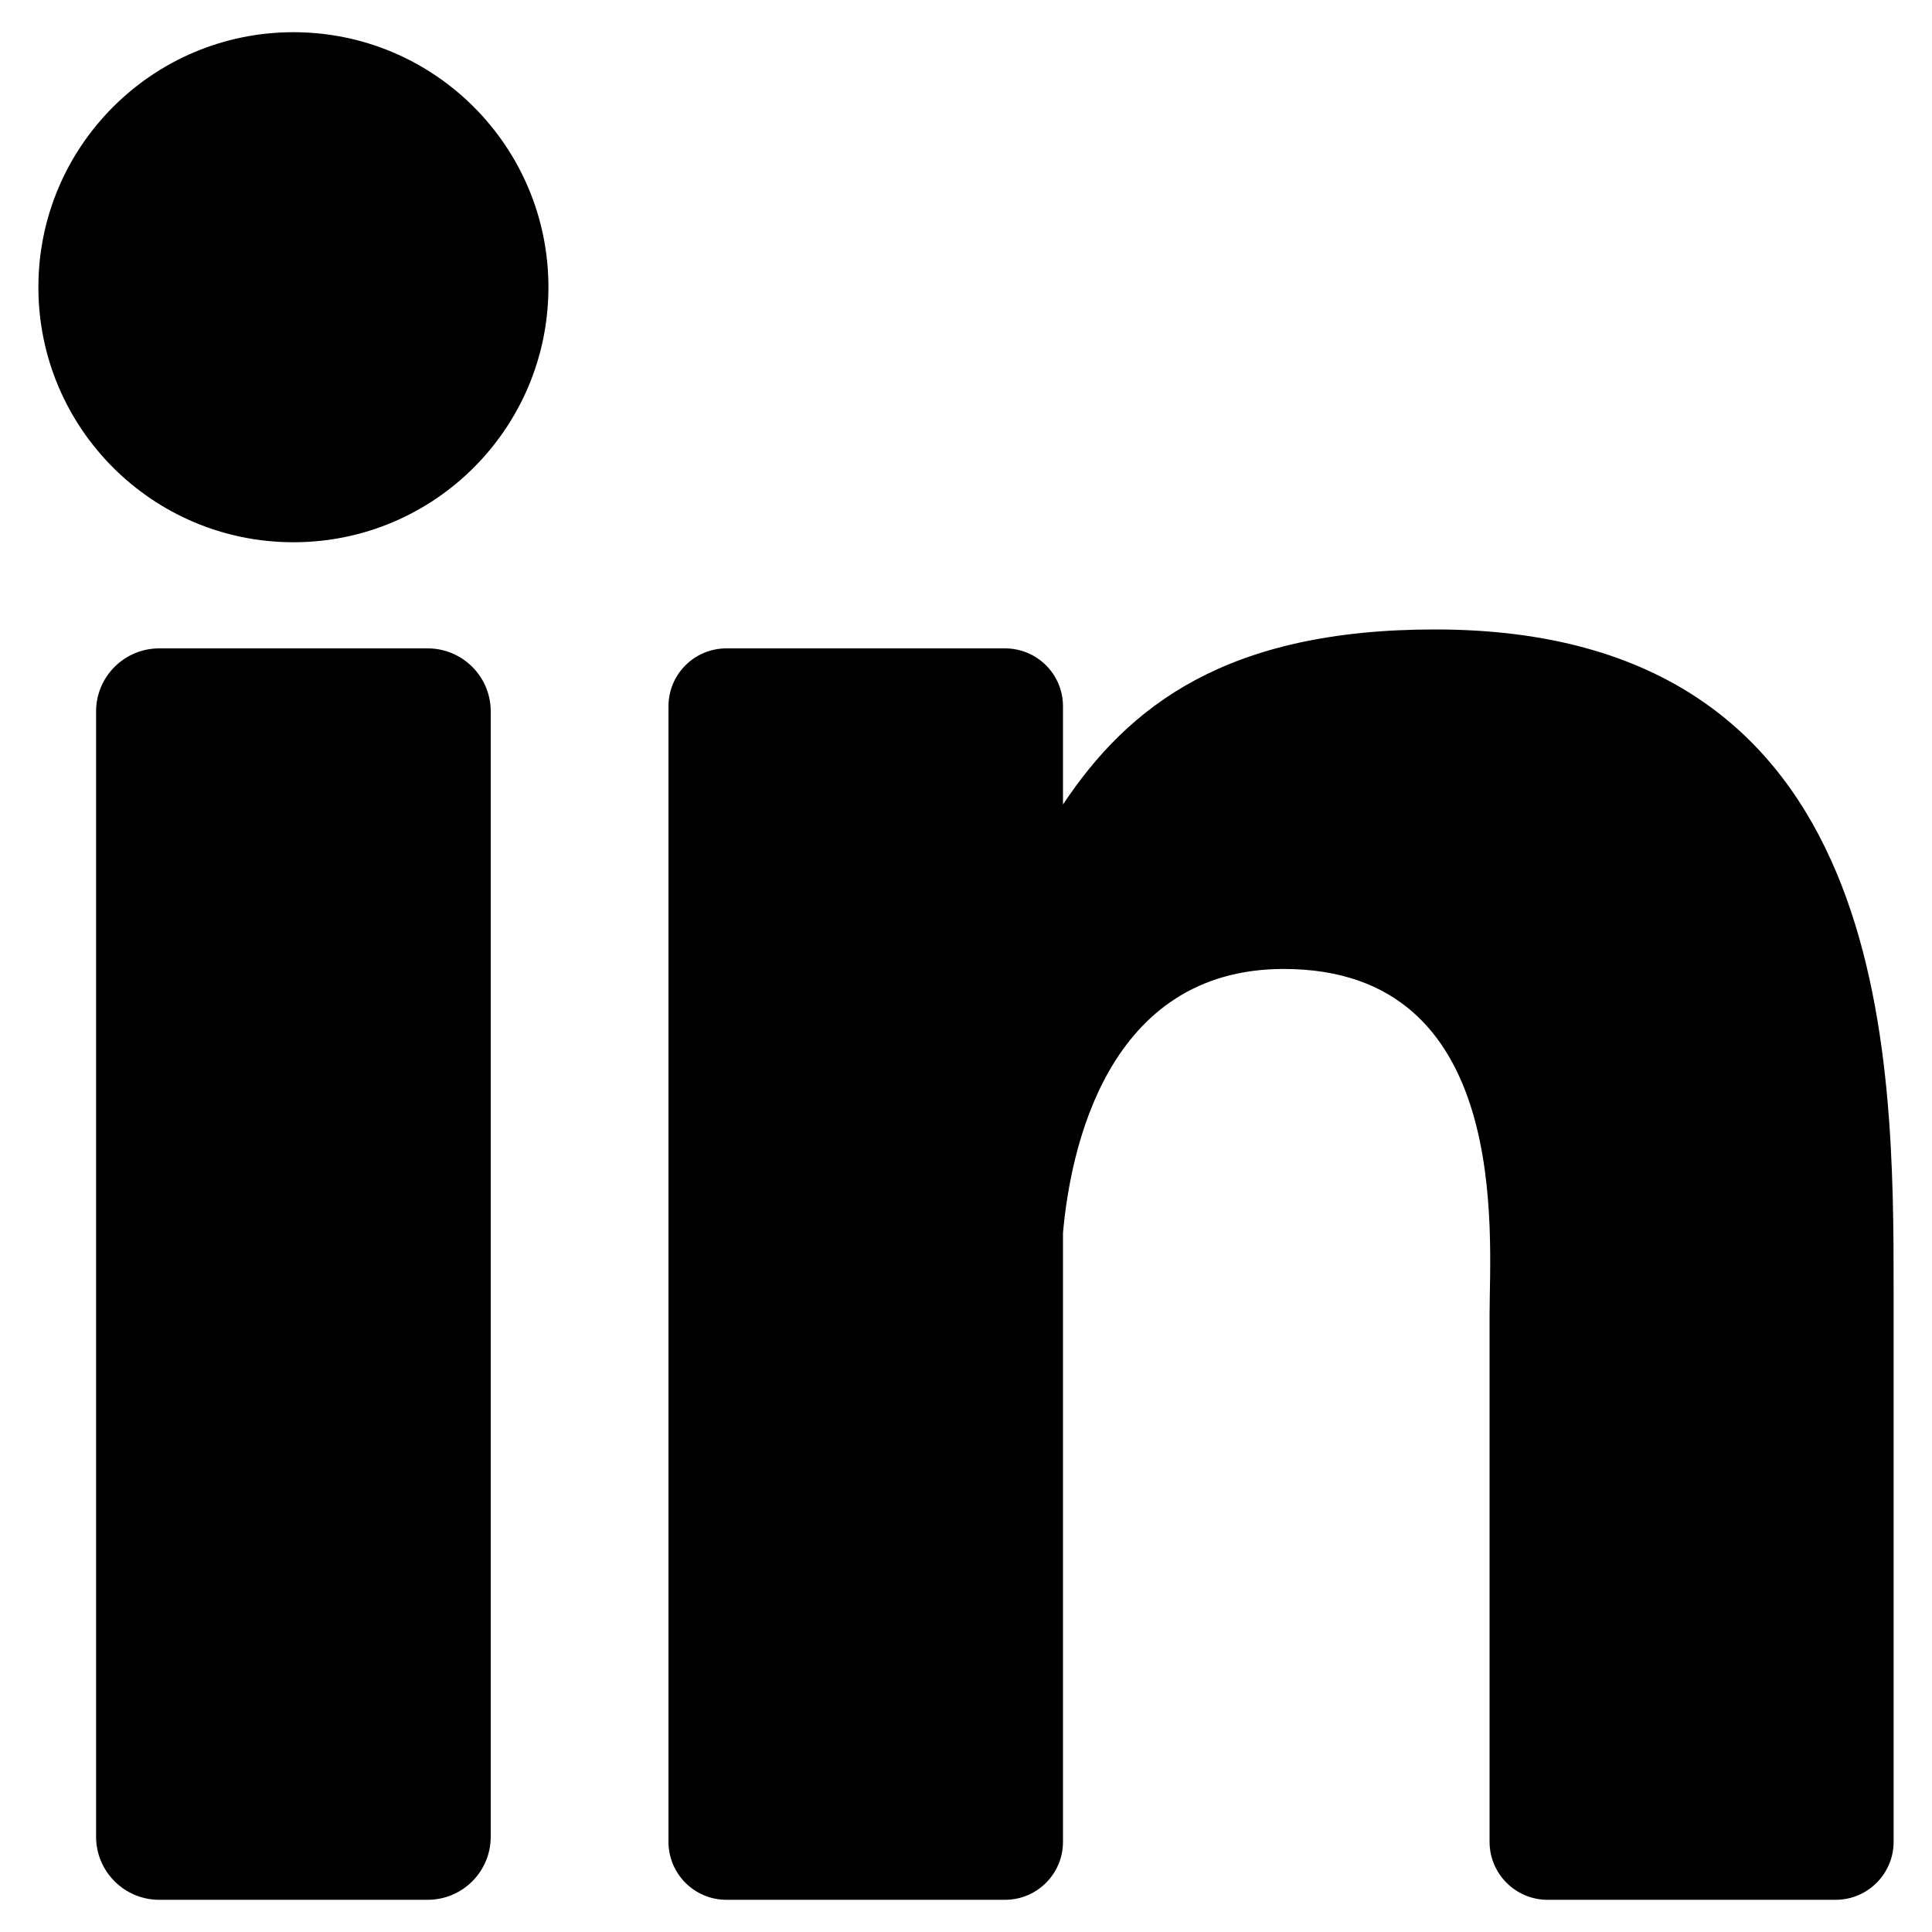 <svg xmlns="http://www.w3.org/2000/svg" viewBox="0 0 15 15" fill="none">
<path d="M2.278 4.21C1.185 4.21 0.298 3.324 0.298 2.23C0.298 1.137 1.185 0.25 2.278 0.25C3.372 0.25 4.258 1.137 4.258 2.23C4.258 3.324 3.372 4.21 2.278 4.21Z" fill="black"/>
<path d="M3.81 14.26C3.81 14.531 3.591 14.75 3.32 14.75H1.236C0.966 14.75 0.746 14.531 0.746 14.26V5.523C0.746 5.253 0.966 5.034 1.236 5.034H3.32C3.591 5.034 3.81 5.253 3.81 5.523V14.26Z" fill="black"/>
<path d="M14.702 14.3C14.702 14.548 14.5 14.75 14.252 14.75H12.015C11.767 14.75 11.565 14.548 11.565 14.3V10.202C11.565 9.59 11.744 7.523 9.967 7.523C8.589 7.523 8.309 8.938 8.253 9.573V14.3C8.253 14.548 8.052 14.75 7.803 14.75H5.64C5.391 14.75 5.19 14.548 5.19 14.3V5.484C5.19 5.235 5.391 5.034 5.64 5.034H7.803C8.052 5.034 8.253 5.235 8.253 5.484V6.246C8.764 5.479 9.524 4.887 11.141 4.887C14.702 4.887 14.702 8.195 14.702 10.04V14.3Z" fill="black"/>
</svg>
